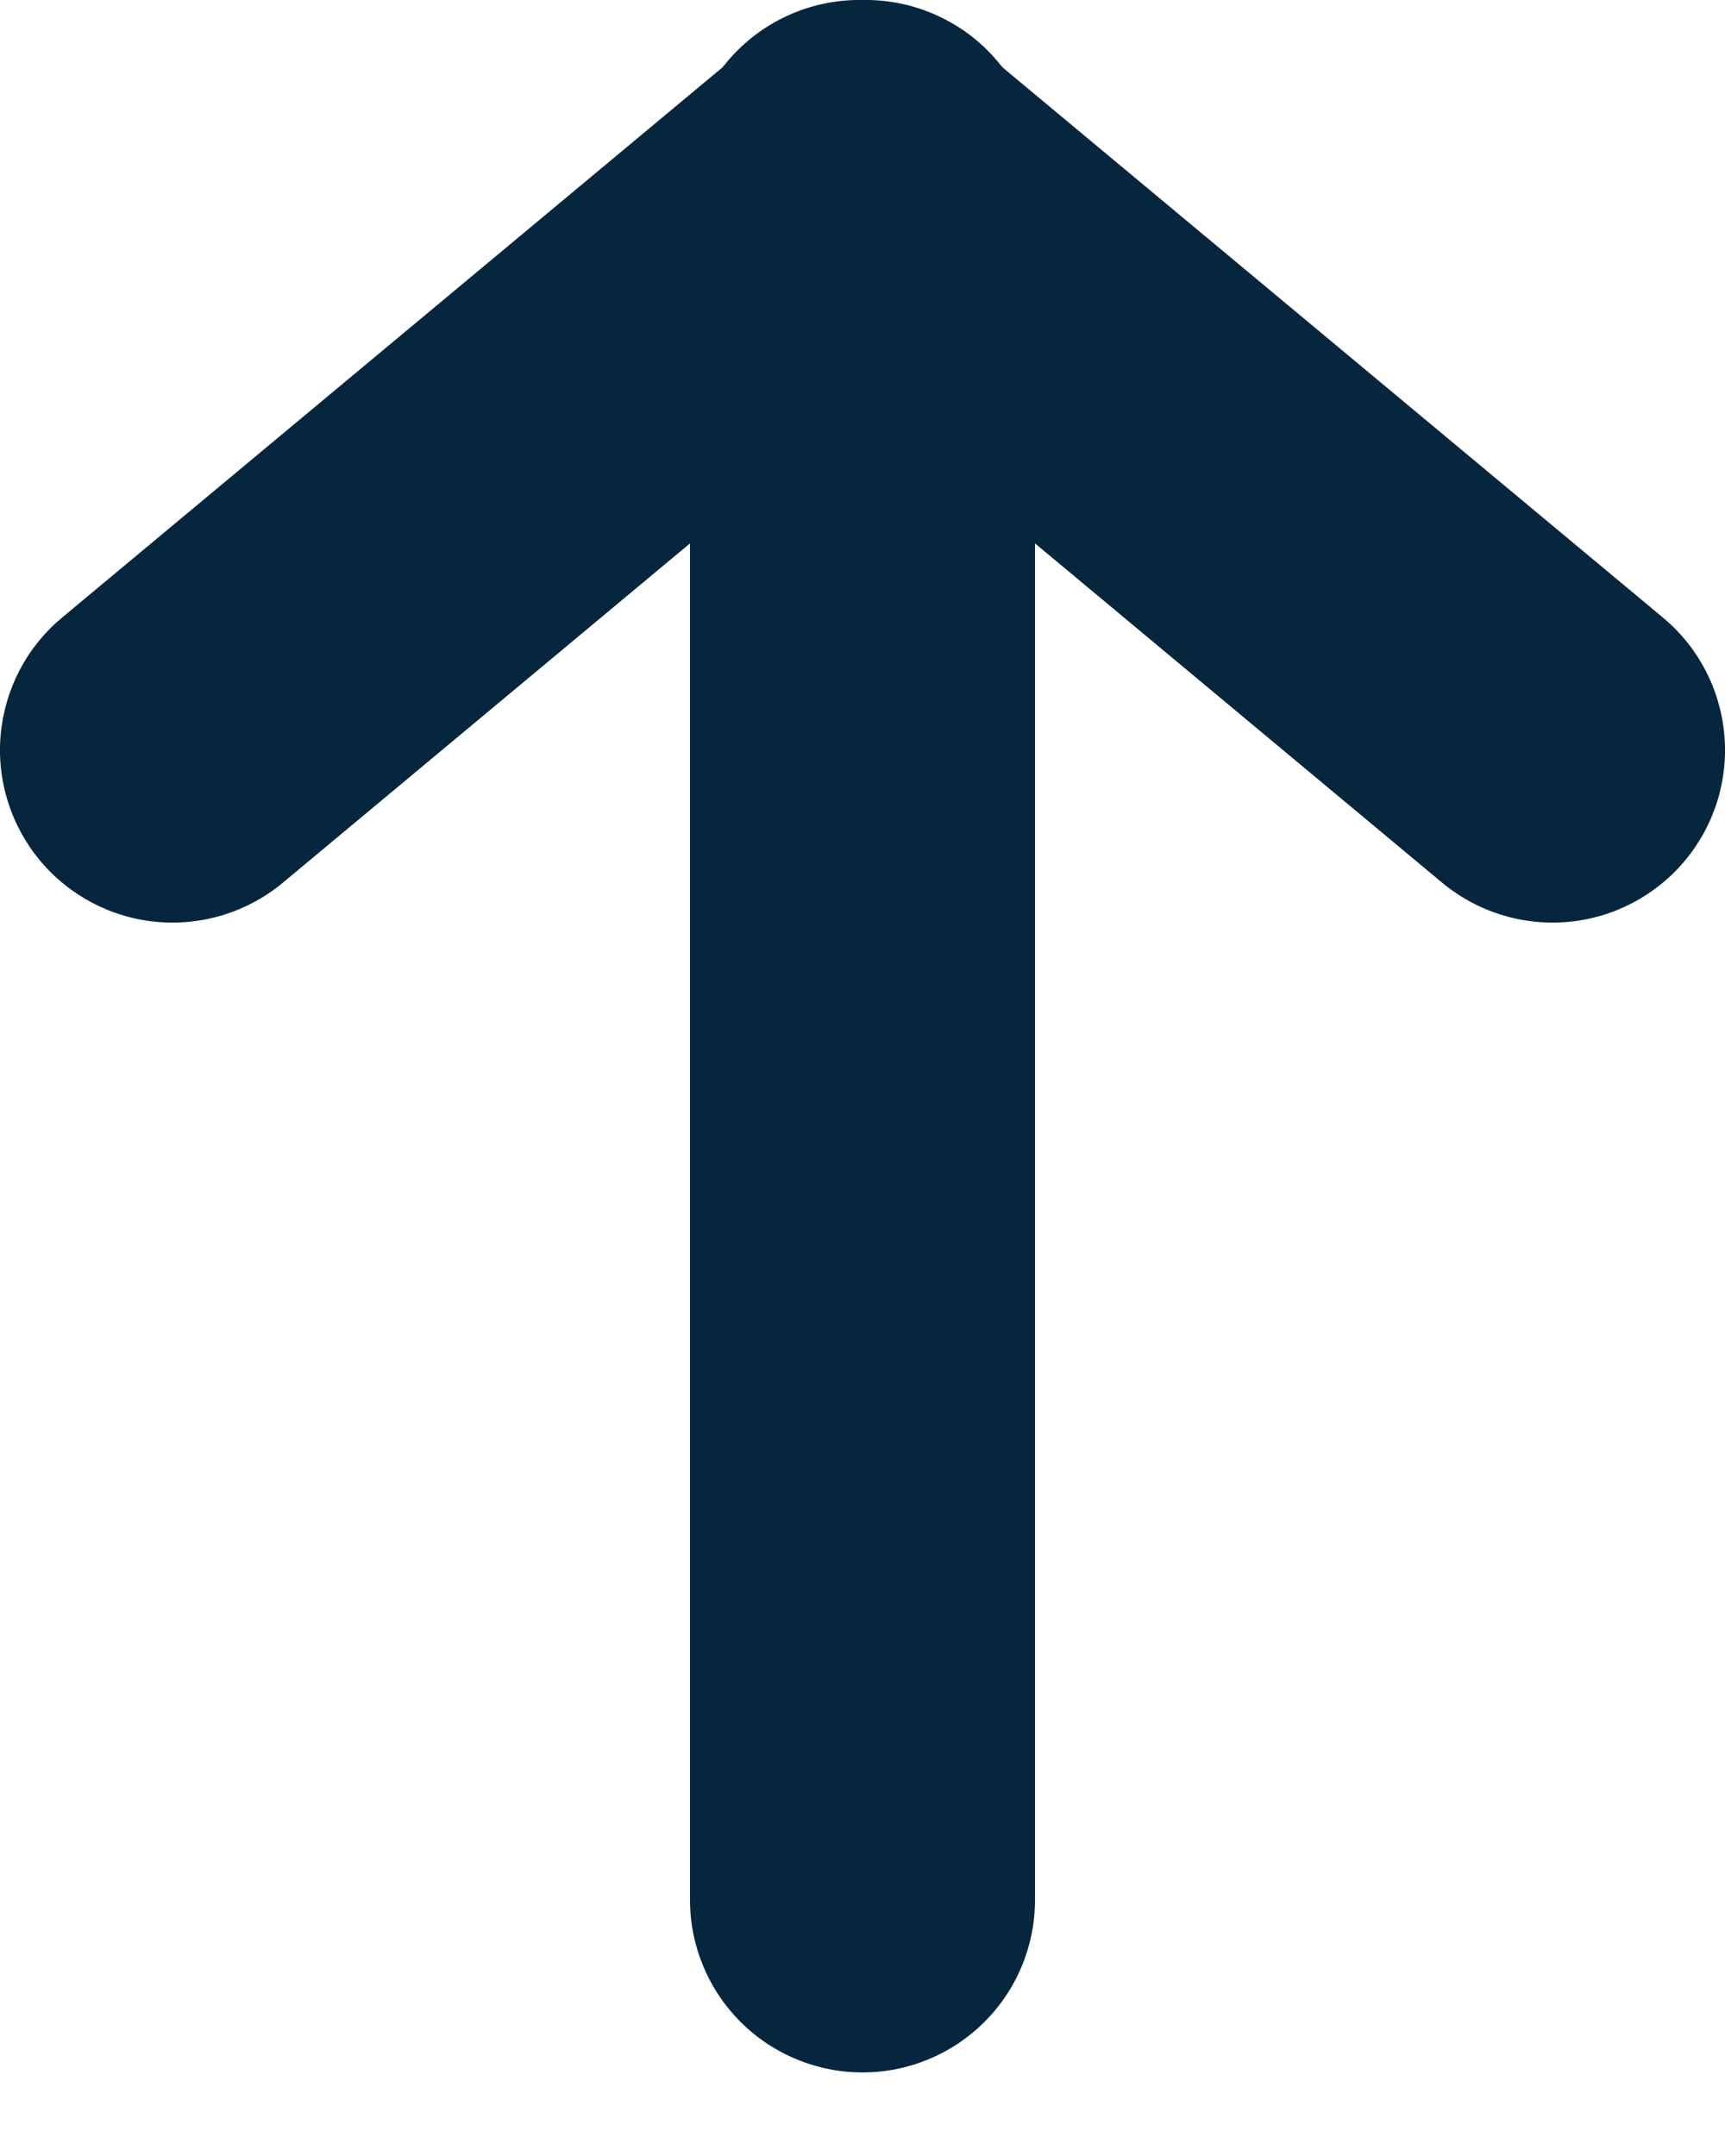 <svg preserveAspectRatio="none" width="100%" height="100%" overflow="visible" style="display: block;" viewBox="0 0 20 25" fill="none" xmlns="http://www.w3.org/2000/svg">
<g id="Group">
<path id="Vector" fill-rule="evenodd" clip-rule="evenodd" d="M0.464 9.979C0.296 9.777 0.169 9.544 0.091 9.293C0.012 9.042 -0.016 8.778 0.008 8.517C0.032 8.255 0.107 8.001 0.229 7.768C0.351 7.535 0.518 7.329 0.72 7.161L8.72 0.495C8.921 0.319 9.155 0.185 9.408 0.102C9.661 0.018 9.928 -0.015 10.194 0.006C10.46 0.027 10.719 0.101 10.956 0.224C11.193 0.346 11.403 0.515 11.573 0.72C11.744 0.925 11.872 1.161 11.95 1.417C12.028 1.672 12.054 1.94 12.027 2.205C11.999 2.47 11.919 2.727 11.791 2.961C11.663 3.195 11.489 3.401 11.28 3.567L3.28 10.235C2.873 10.574 2.347 10.738 1.819 10.69C1.291 10.642 0.804 10.386 0.464 9.979Z" fill="#06263D"/>
<path id="Vector_2" fill-rule="evenodd" clip-rule="evenodd" d="M19.536 9.979C19.197 10.386 18.709 10.642 18.181 10.69C17.653 10.738 17.128 10.574 16.72 10.235L8.72 3.567C8.511 3.401 8.338 3.195 8.209 2.961C8.081 2.727 8.001 2.47 7.974 2.205C7.947 1.94 7.973 1.672 8.05 1.417C8.128 1.161 8.256 0.925 8.427 0.72C8.598 0.515 8.808 0.346 9.044 0.224C9.281 0.101 9.54 0.027 9.806 0.006C10.072 -0.015 10.339 0.018 10.592 0.102C10.846 0.185 11.079 0.319 11.28 0.495L19.28 7.161C19.482 7.329 19.649 7.535 19.771 7.768C19.893 8.001 19.968 8.255 19.992 8.517C20.016 8.778 19.988 9.042 19.91 9.293C19.831 9.544 19.704 9.777 19.536 9.979Z" fill="#06263D"/>
<path id="Vector_3" fill-rule="evenodd" clip-rule="evenodd" d="M10 4.031C10.531 4.031 11.039 4.241 11.414 4.617C11.79 4.992 12 5.5 12 6.031V22.031C12 22.561 11.79 23.07 11.414 23.445C11.039 23.82 10.531 24.031 10 24.031C9.47 24.031 8.961 23.82 8.586 23.445C8.211 23.07 8 22.561 8 22.031V6.031C8 5.5 8.211 4.992 8.586 4.617C8.961 4.241 9.47 4.031 10 4.031Z" fill="#06263D"/>
</g>
</svg>
